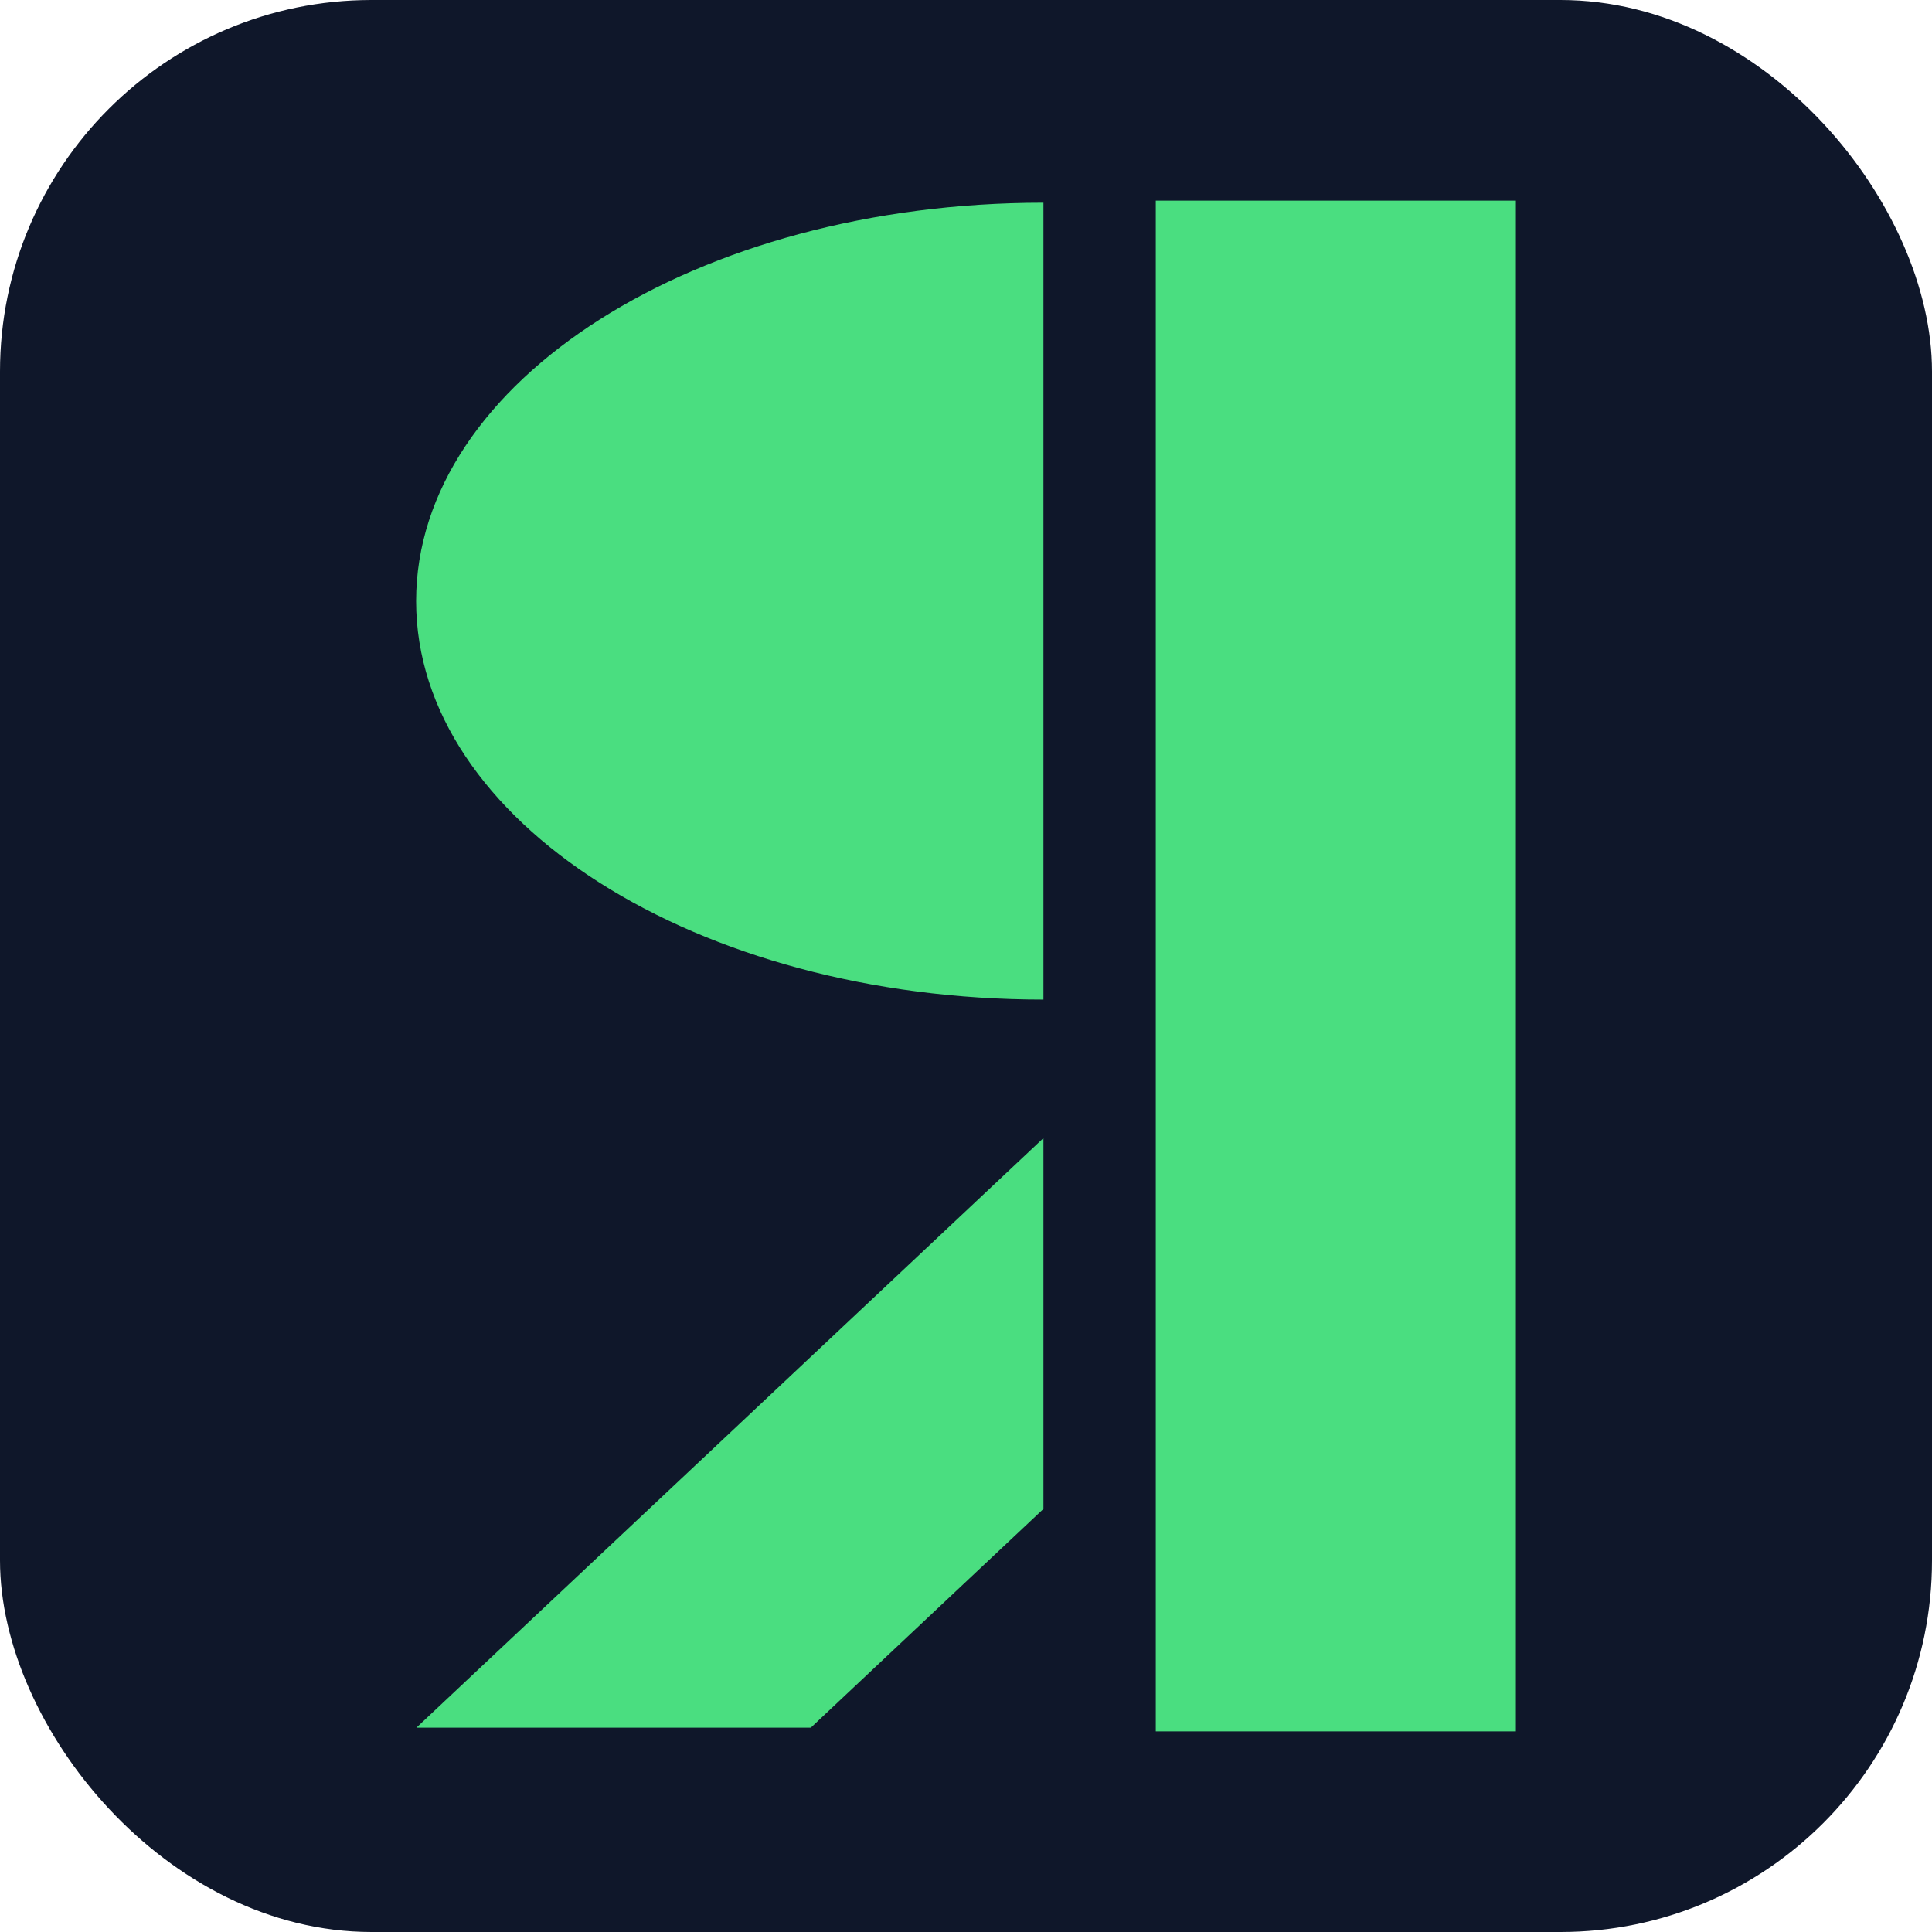 <?xml version="1.0" encoding="UTF-8"?>
<svg id="Box_Logo" xmlns="http://www.w3.org/2000/svg" viewBox="0 0 130 130">
  <defs>
    <style>
      .background {
        fill: #0f172a;
        /* fill: transparent; */
      }

      .accent {
        fill: #4ade80;
      }
    </style>
  </defs>
  <g>
    <rect class="background" width="130" height="130" rx="25" ry="25"/>
    <g>
      <rect class="accent" x="77.77" y="13.5" width="24.23" height="103"/>
      <path class="accent" d="M70.21,13.64c-23.31,0-42.21,12-42.21,26.81s18.9,26.81,42.21,26.81"/>
      <polygon class="accent" points="65.21 81.28 28.02 116.25 54.56 116.25 65.21 106.23 70.21 101.53 70.21 76.58 65.21 81.28"/>
    </g>
  </g>
</svg>